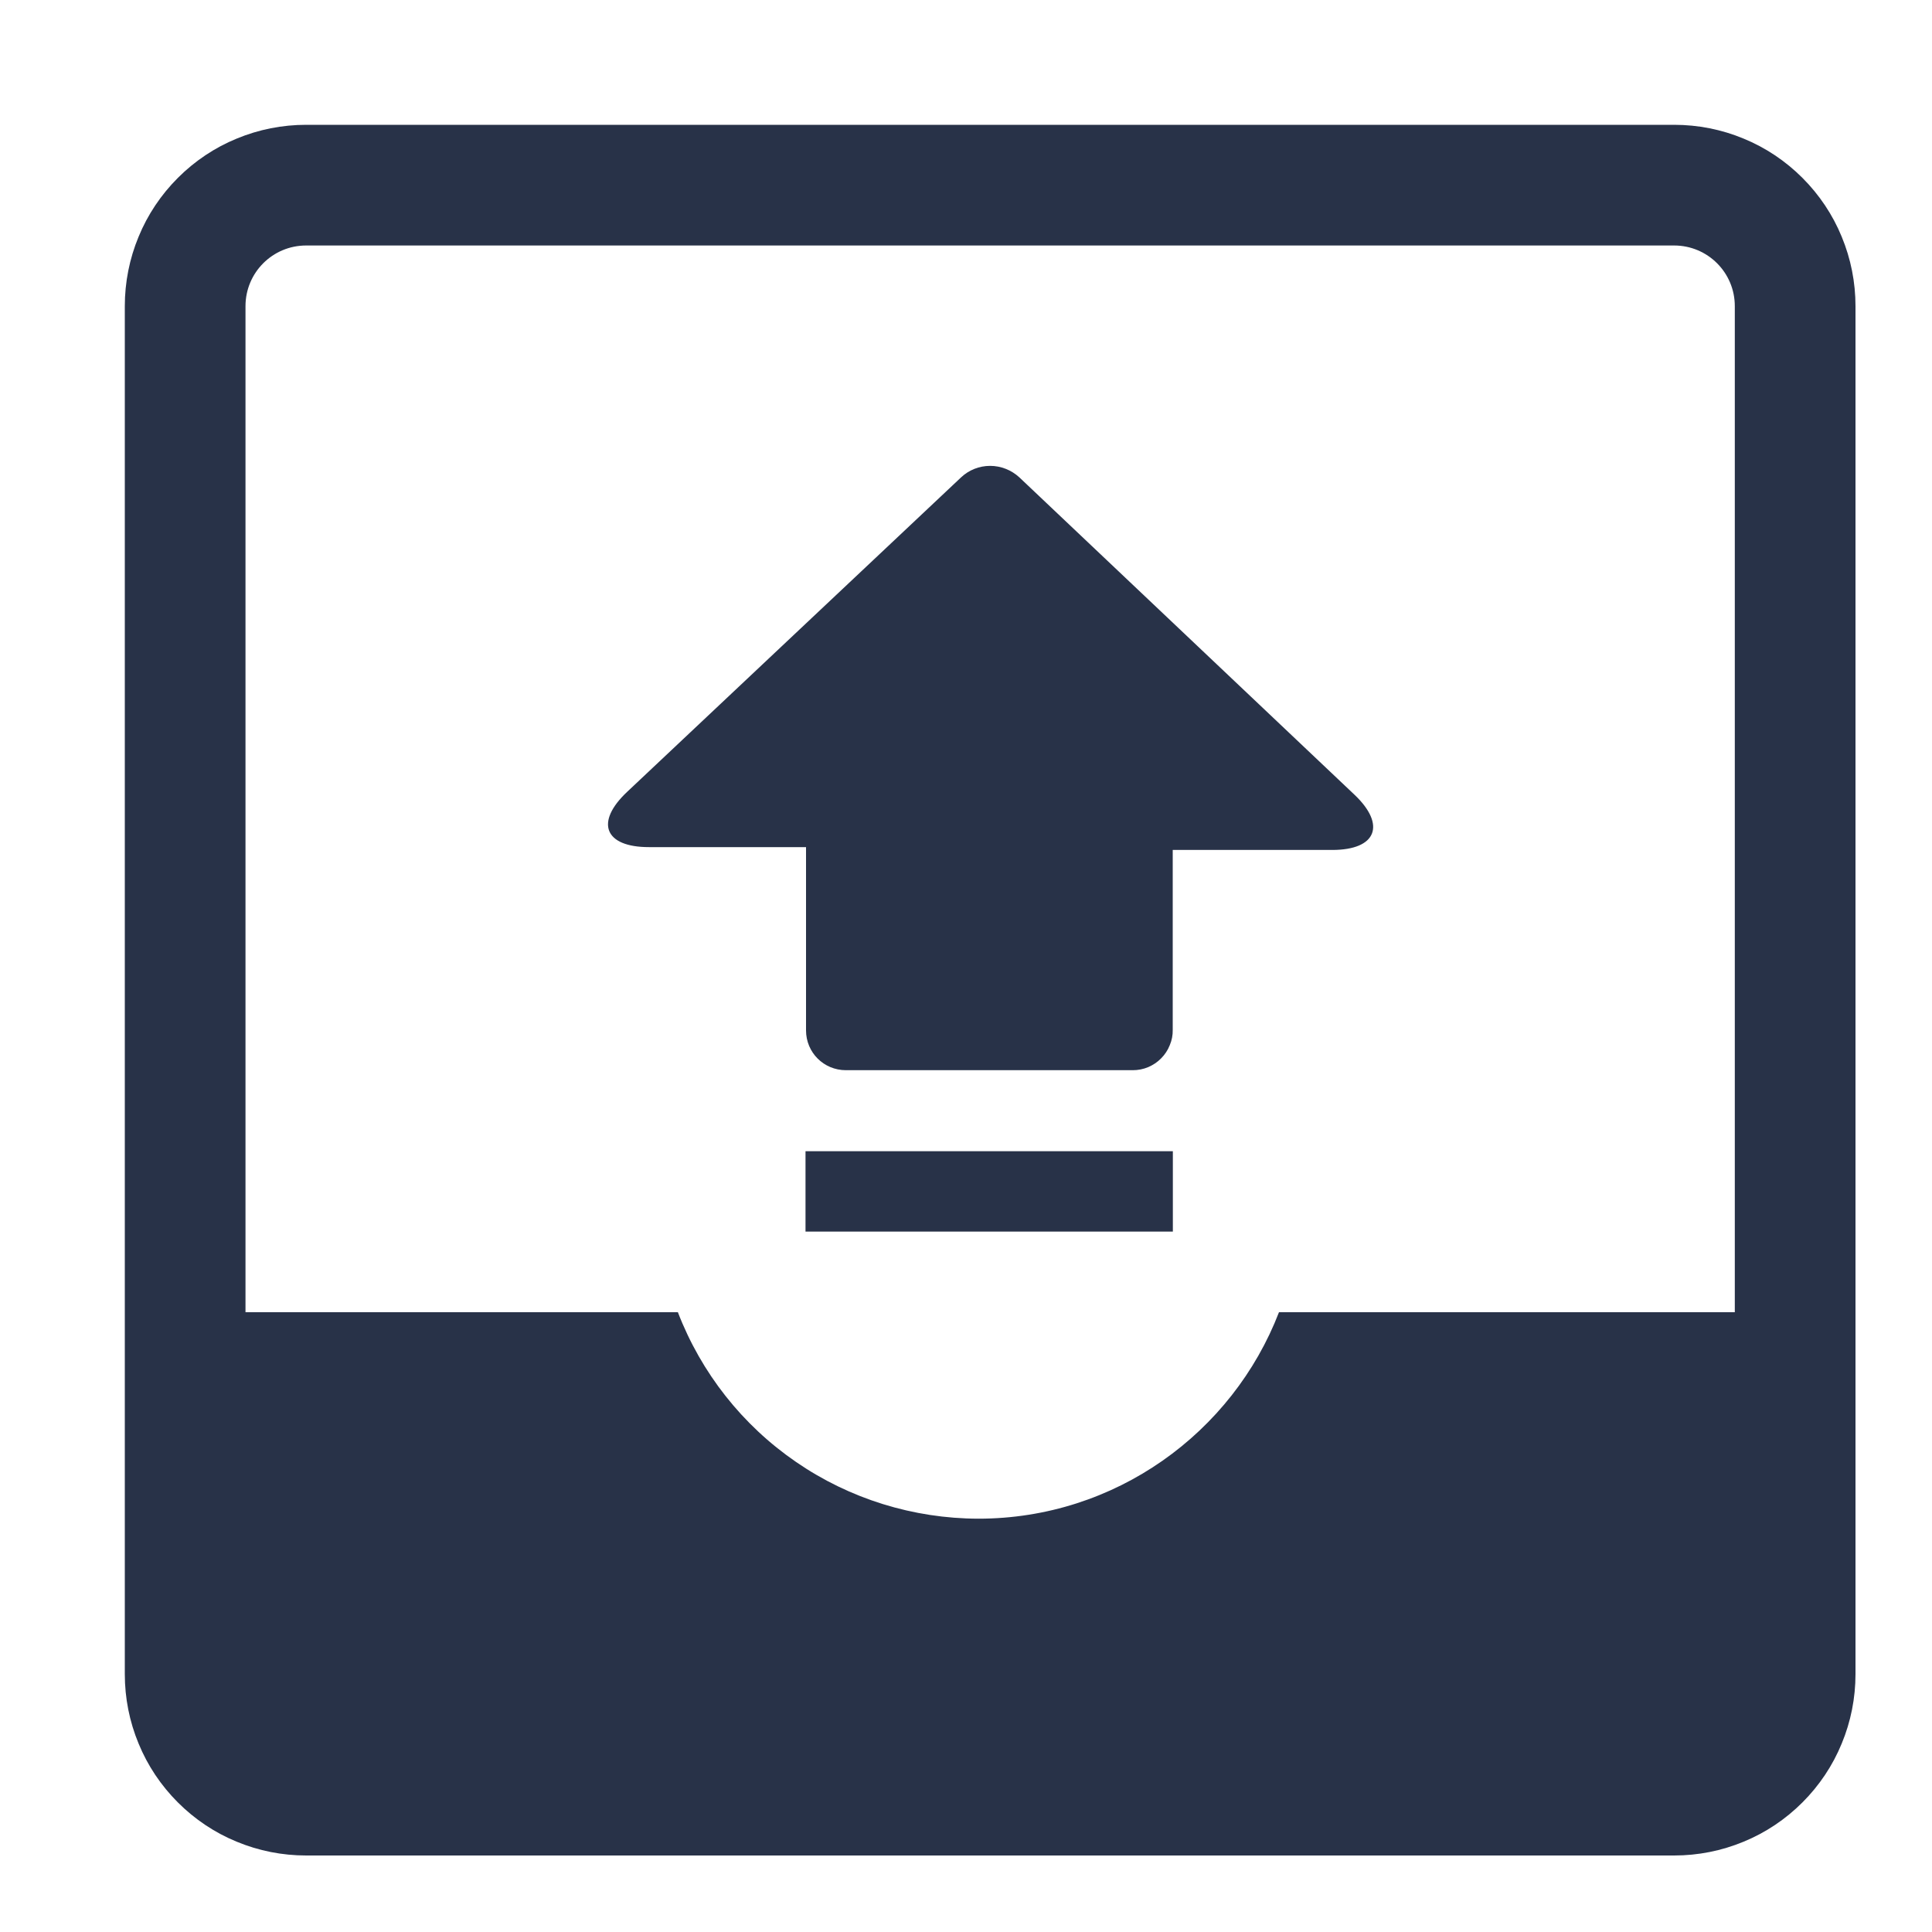 <svg width="15" height="15" viewBox="0 0 15 15" fill="none" xmlns="http://www.w3.org/2000/svg">
<path d="M1.906 2.377V12.998C1.906 13.259 2.117 13.469 2.377 13.469H12.998C13.259 13.469 13.469 13.258 13.469 12.998V2.377C13.469 2.116 13.258 1.906 12.998 1.906H2.377C2.116 1.906 1.906 2.117 1.906 2.377ZM0.969 2.377C0.969 2.192 1.005 2.009 1.076 1.838C1.146 1.667 1.25 1.512 1.381 1.381C1.512 1.25 1.667 1.146 1.838 1.076C2.009 1.005 2.192 0.969 2.377 0.969H12.998C13.183 0.969 13.366 1.005 13.537 1.076C13.708 1.146 13.863 1.25 13.994 1.381C14.125 1.512 14.229 1.667 14.299 1.838C14.37 2.009 14.406 2.192 14.406 2.377V12.998C14.406 13.183 14.37 13.366 14.299 13.537C14.229 13.708 14.125 13.863 13.994 13.994C13.863 14.125 13.708 14.229 13.537 14.299C13.366 14.37 13.183 14.406 12.998 14.406H2.377C2.192 14.406 2.009 14.37 1.838 14.299C1.667 14.229 1.512 14.125 1.381 13.994C1.25 13.863 1.146 13.708 1.076 13.537C1.005 13.366 0.969 13.183 0.969 12.998V2.377Z" fill="#283248"/>
<path d="M7.914 3.706C7.852 3.649 7.771 3.617 7.687 3.617C7.603 3.617 7.522 3.649 7.461 3.707L4.869 6.148C4.617 6.385 4.694 6.577 5.038 6.577H6.258V8C6.258 8.171 6.395 8.309 6.568 8.309H8.795C8.836 8.309 8.877 8.301 8.915 8.285C8.952 8.269 8.987 8.246 9.015 8.217C9.044 8.188 9.067 8.153 9.082 8.115C9.098 8.077 9.106 8.037 9.105 7.996V6.599H10.343C10.688 6.599 10.763 6.404 10.516 6.17L7.914 3.706Z" fill="#283248"/>
<path d="M6.254 8.938H9.106V9.562H6.254V8.938Z" fill="#283248"/>
<path d="M1.596 10.188V13.314C1.596 13.376 1.608 13.437 1.631 13.494C1.654 13.551 1.689 13.602 1.732 13.646C1.775 13.69 1.827 13.725 1.884 13.748C1.941 13.772 2.002 13.784 2.063 13.785H13.306C13.563 13.785 13.773 13.574 13.773 13.314V10.188H9.93C9.569 11.125 8.658 11.791 7.596 11.791C7.091 11.79 6.597 11.637 6.181 11.351C5.764 11.065 5.444 10.659 5.263 10.188H1.596Z" fill="#283248"/>
</svg>
